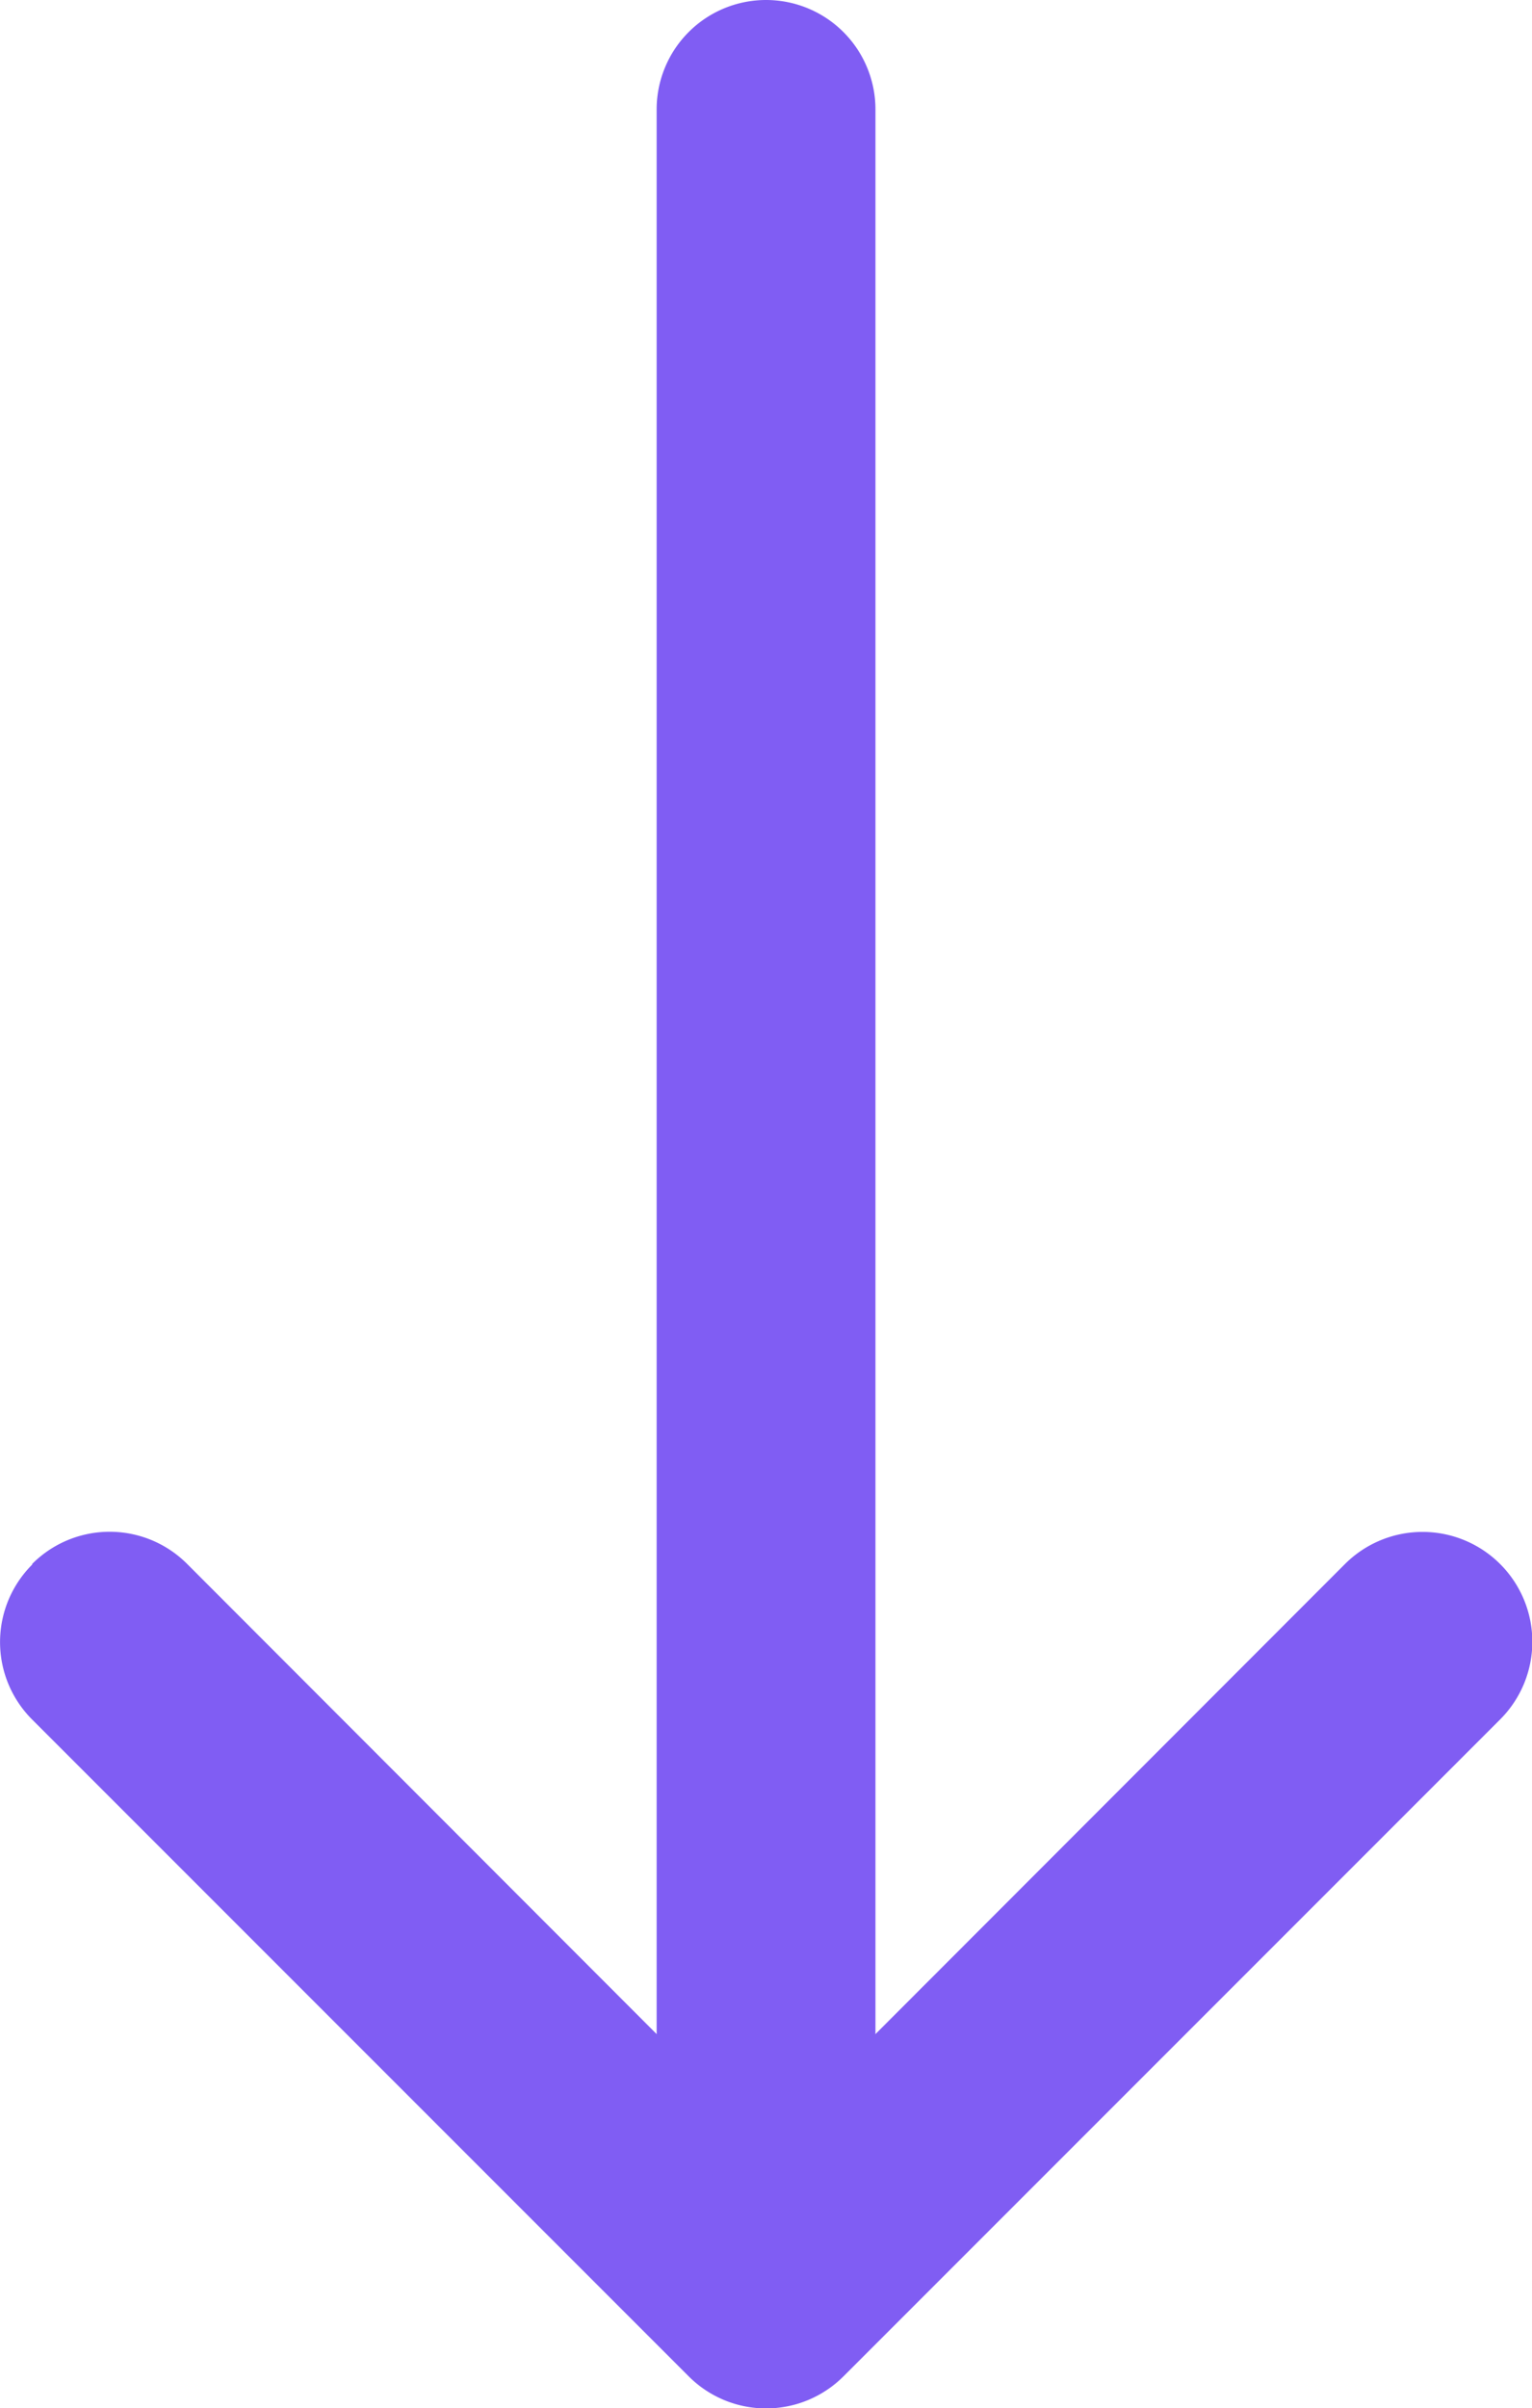 <svg xmlns="http://www.w3.org/2000/svg" width="15.753" height="24.752" viewBox="0 0 15.753 24.752">
  <g id="arrow-down" transform="translate(-10.123 -5.625)">
    <path id="Path_2" data-name="Path 2" d="M10.454,21.7a1.125,1.125,0,0,1,1.593,0L18,27.659,23.954,21.7A1.126,1.126,0,1,1,25.547,23.3l-6.75,6.75a1.125,1.125,0,0,1-1.593,0l-6.75-6.75a1.125,1.125,0,0,1,0-1.593Z" fill="#805df3" fill-rule="evenodd"/>
    <path id="Path_3" data-name="Path 3" d="M18,5.625A1.125,1.125,0,0,1,19.125,6.75V27a1.125,1.125,0,0,1-2.25,0V6.75A1.125,1.125,0,0,1,18,5.625Z" fill="#805df3" fill-rule="evenodd"/>
  </g>
</svg>

